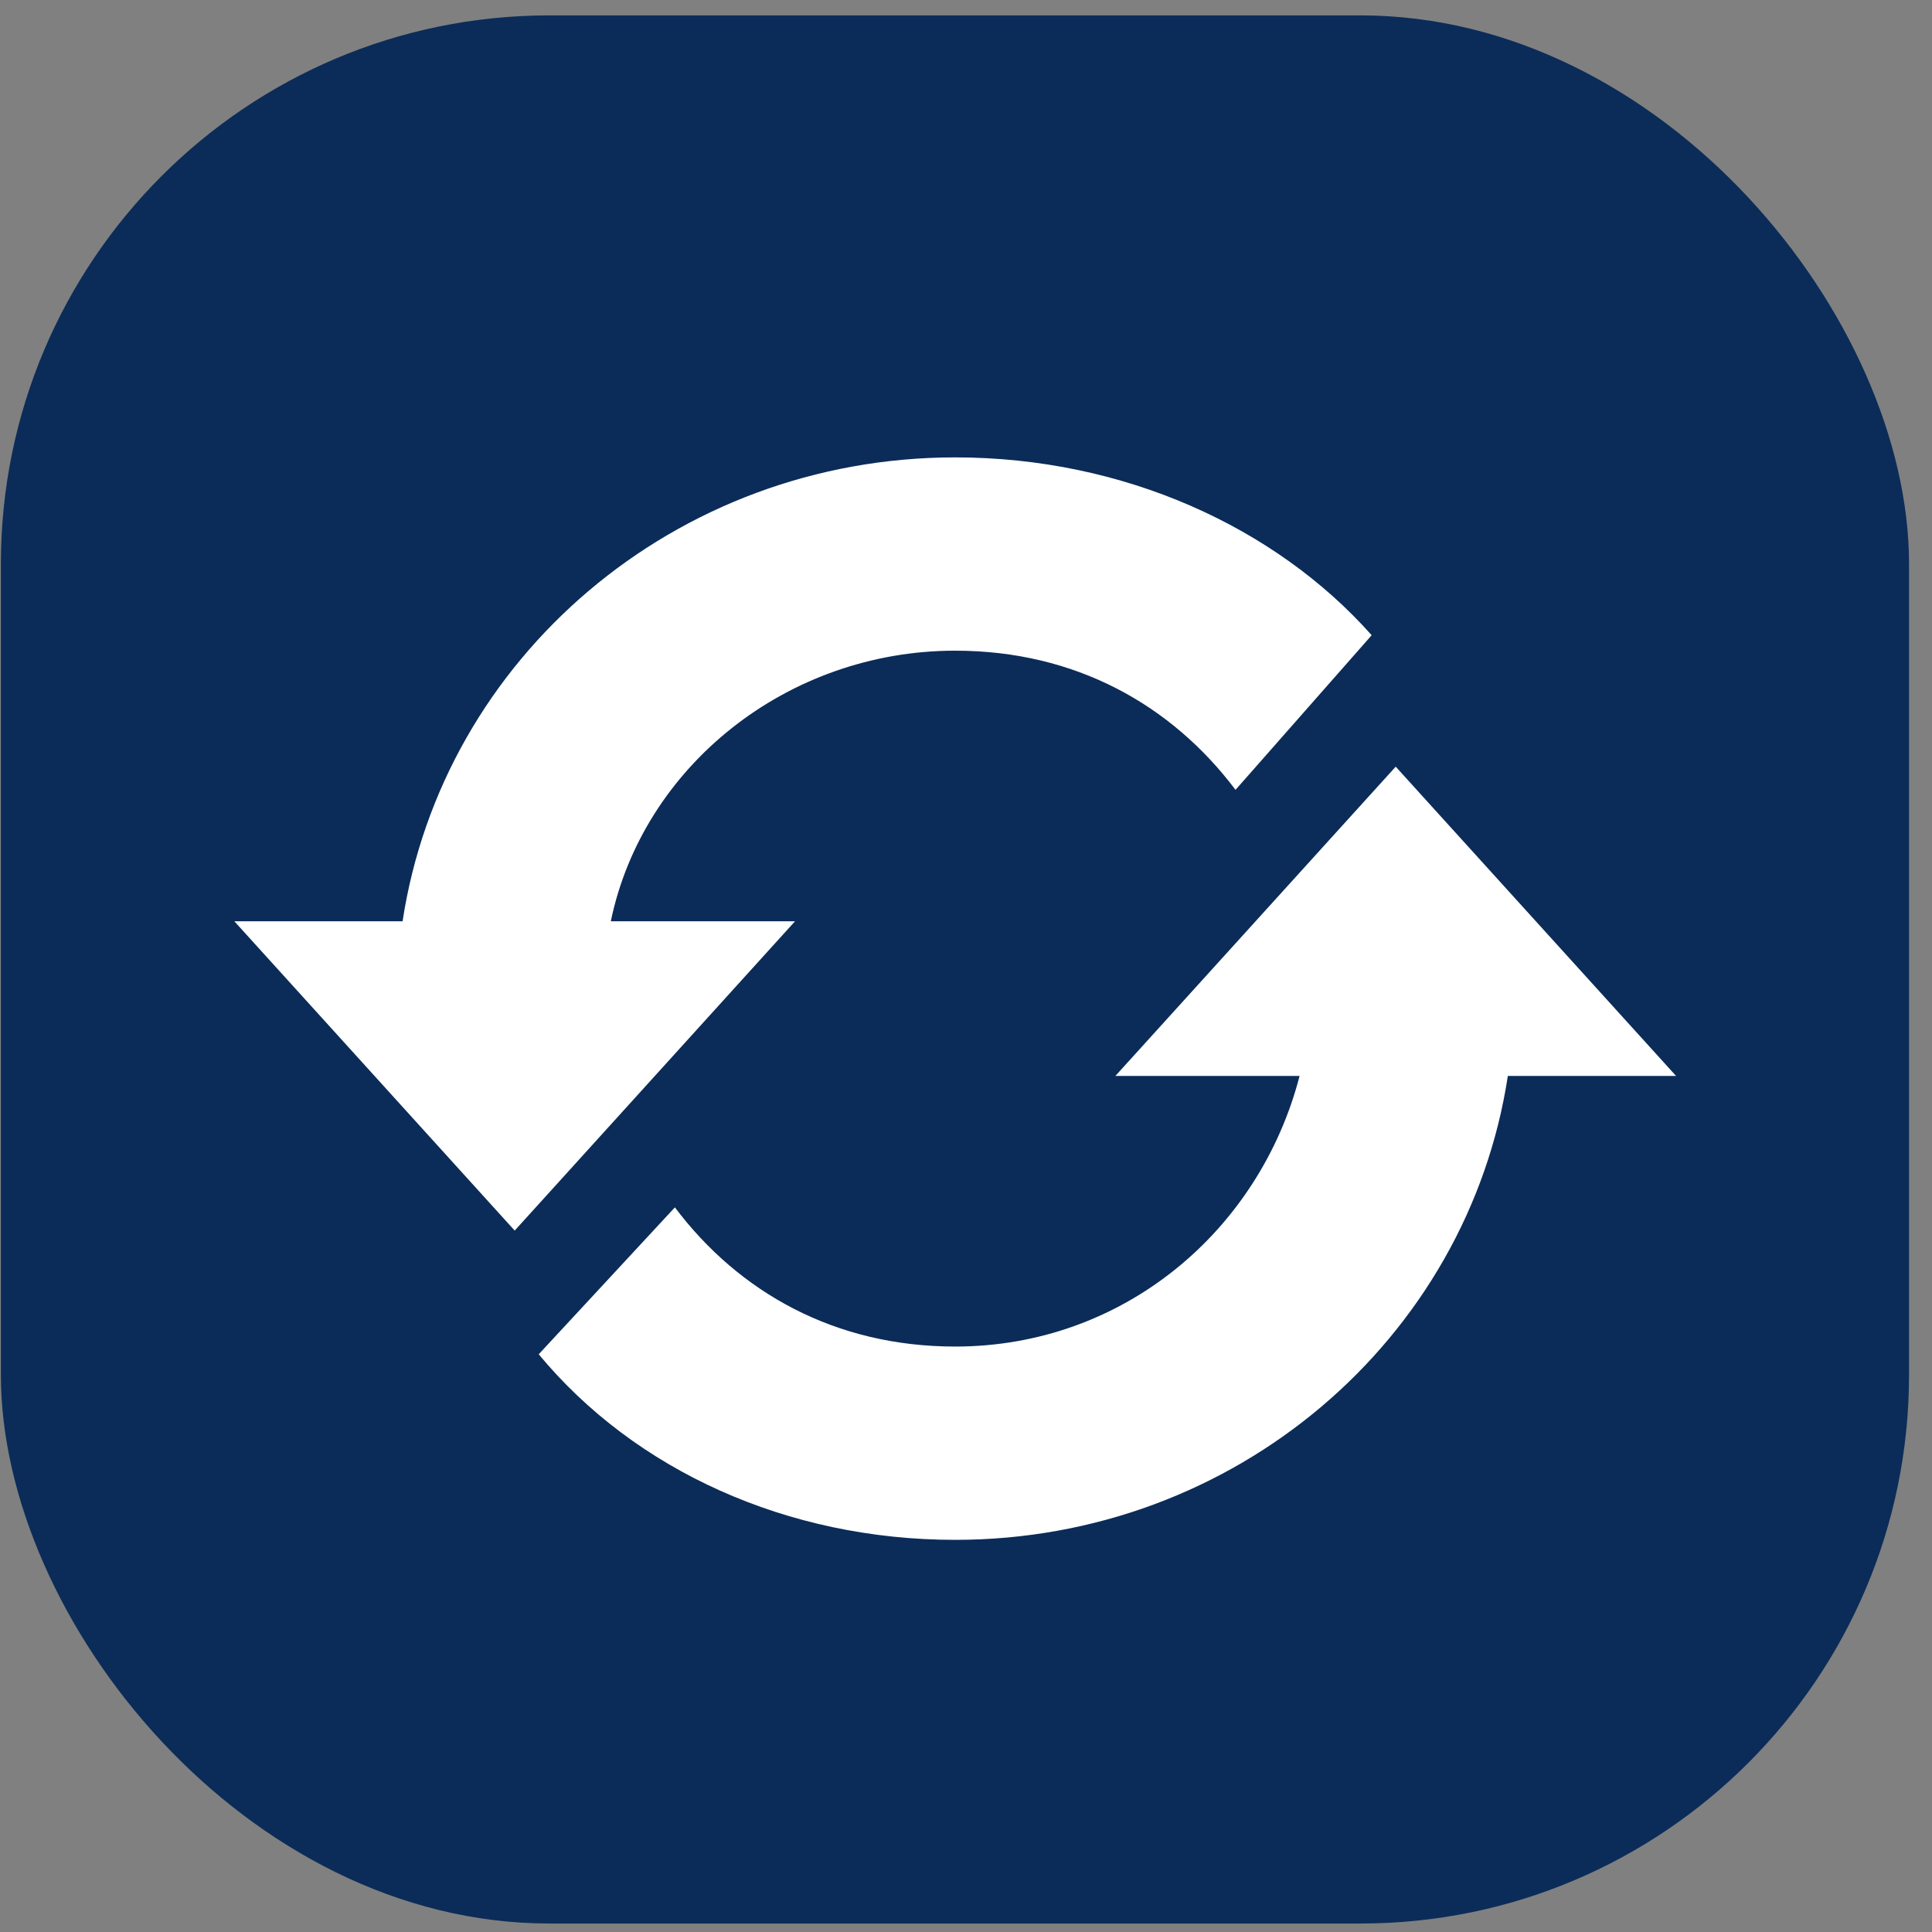 <svg width="81" height="81" viewBox="0 0 81 81" fill="none" xmlns="http://www.w3.org/2000/svg">
<rect x="0" y="0" width="81" height="81" fill="#808080" stroke="none"/>
<rect x="0.037" y="0.645" width="80" height="80" rx="23" fill="#0B2C58"/>
<path d="M25.608 38.626C26.951 32.143 32.996 27.28 40.047 27.28C45.084 27.28 49.114 29.549 51.8 33.115L57.508 26.632C53.479 22.093 47.099 19.176 40.047 19.176C28.295 19.176 18.557 27.604 16.878 38.626H9.826L21.579 51.593L33.331 38.626H25.608ZM58.516 32.143L46.763 45.109H54.486C52.807 51.593 47.099 56.455 40.047 56.455C35.011 56.455 30.981 54.186 28.295 50.62L22.586 56.779C26.616 61.642 32.996 64.559 40.047 64.559C51.8 64.559 61.538 56.131 63.217 45.109H70.269L58.516 32.143Z" fill="white"/>
</svg>
